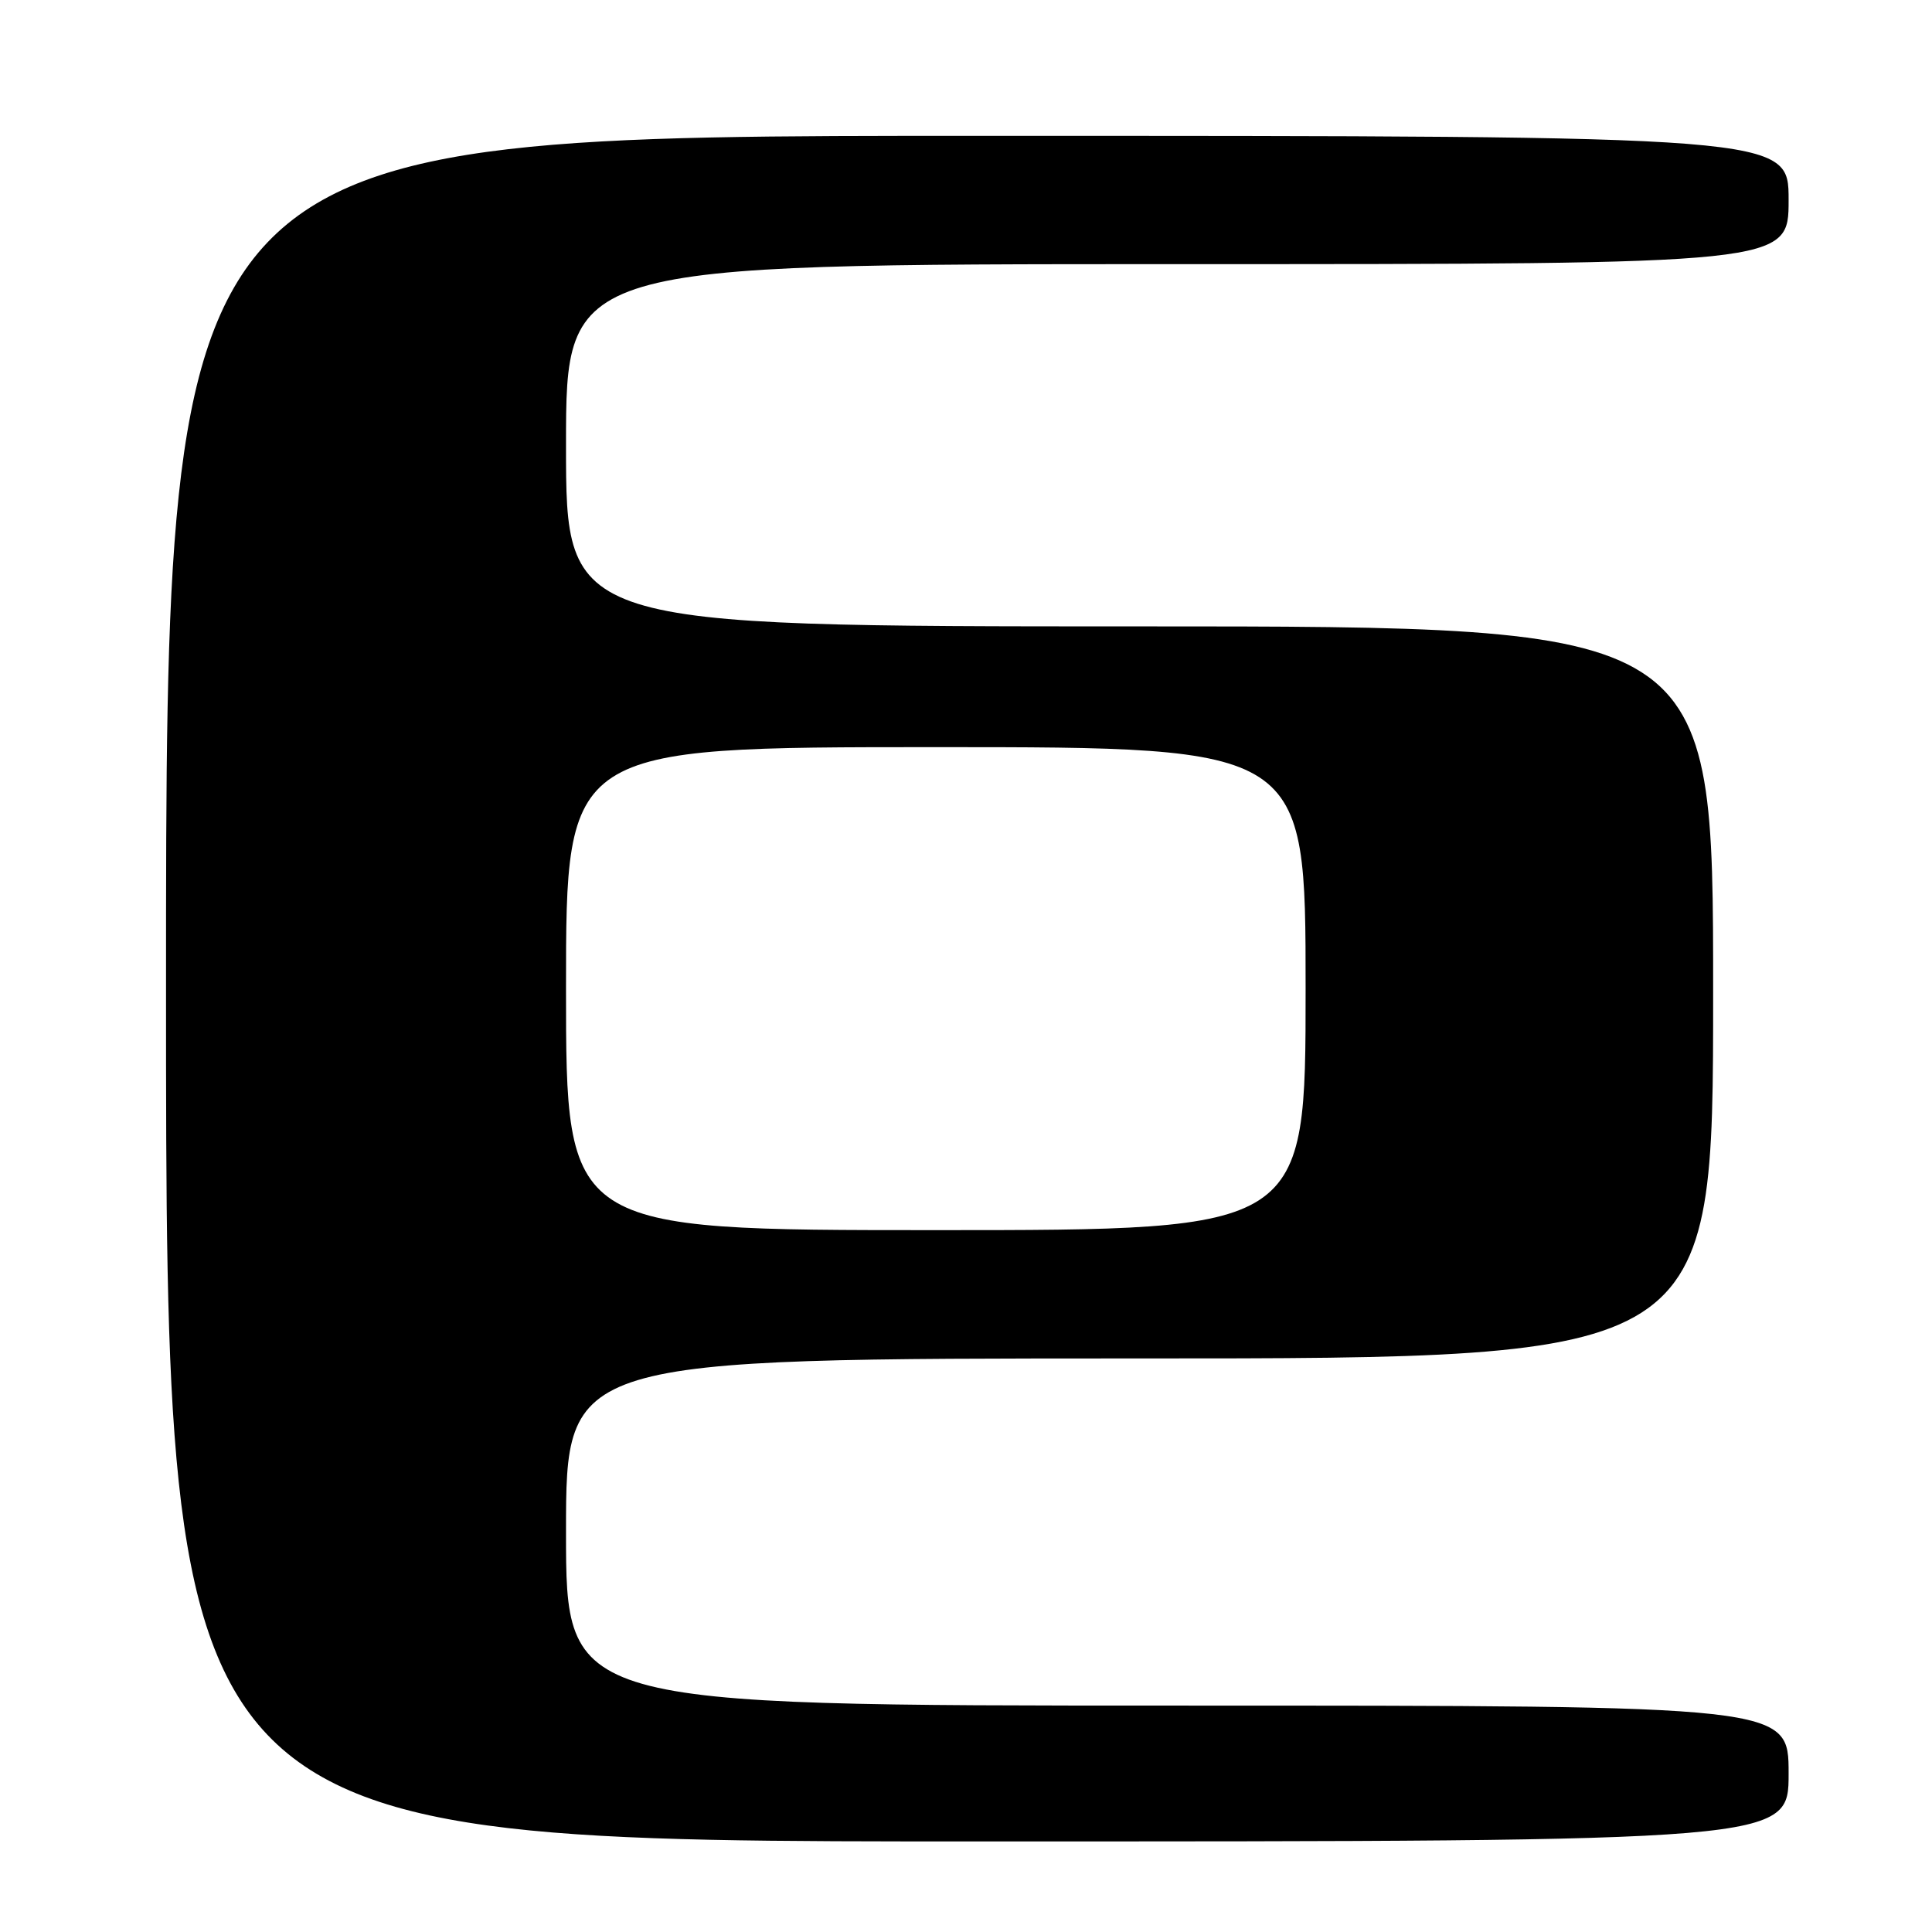 <?xml version="1.0" encoding="UTF-8" standalone="no"?>
<!DOCTYPE svg PUBLIC "-//W3C//DTD SVG 1.1//EN" "http://www.w3.org/Graphics/SVG/1.1/DTD/svg11.dtd" >
<svg xmlns="http://www.w3.org/2000/svg" xmlns:xlink="http://www.w3.org/1999/xlink" version="1.1" viewBox="0 0 256 256">
 <g >
 <path fill="currentColor"
d=" M 237.00 235.00 C 237.00 226.00 237.00 226.00 156.00 226.00 C 75.00 226.00 75.00 226.00 75.00 203.00 C 75.00 180.00 75.00 180.00 151.00 180.00 C 227.00 180.00 227.00 180.00 227.00 131.50 C 227.00 83.00 227.00 83.00 151.00 83.00 C 75.00 83.00 75.00 83.00 75.00 59.00 C 75.00 35.00 75.00 35.00 156.00 35.00 C 237.00 35.00 237.00 35.00 237.00 26.50 C 237.00 18.00 237.00 18.00 129.50 18.00 C 22.00 18.00 22.00 18.00 22.00 131.00 C 22.00 244.00 22.00 244.00 129.50 244.00 C 237.00 244.00 237.00 244.00 237.00 235.00 Z  M 75.00 131.00 C 75.00 99.00 75.00 99.00 124.00 99.00 C 173.00 99.00 173.00 99.00 173.00 131.00 C 173.00 163.00 173.00 163.00 124.00 163.00 C 75.00 163.00 75.00 163.00 75.00 131.00 Z "/>
</g>
</svg>